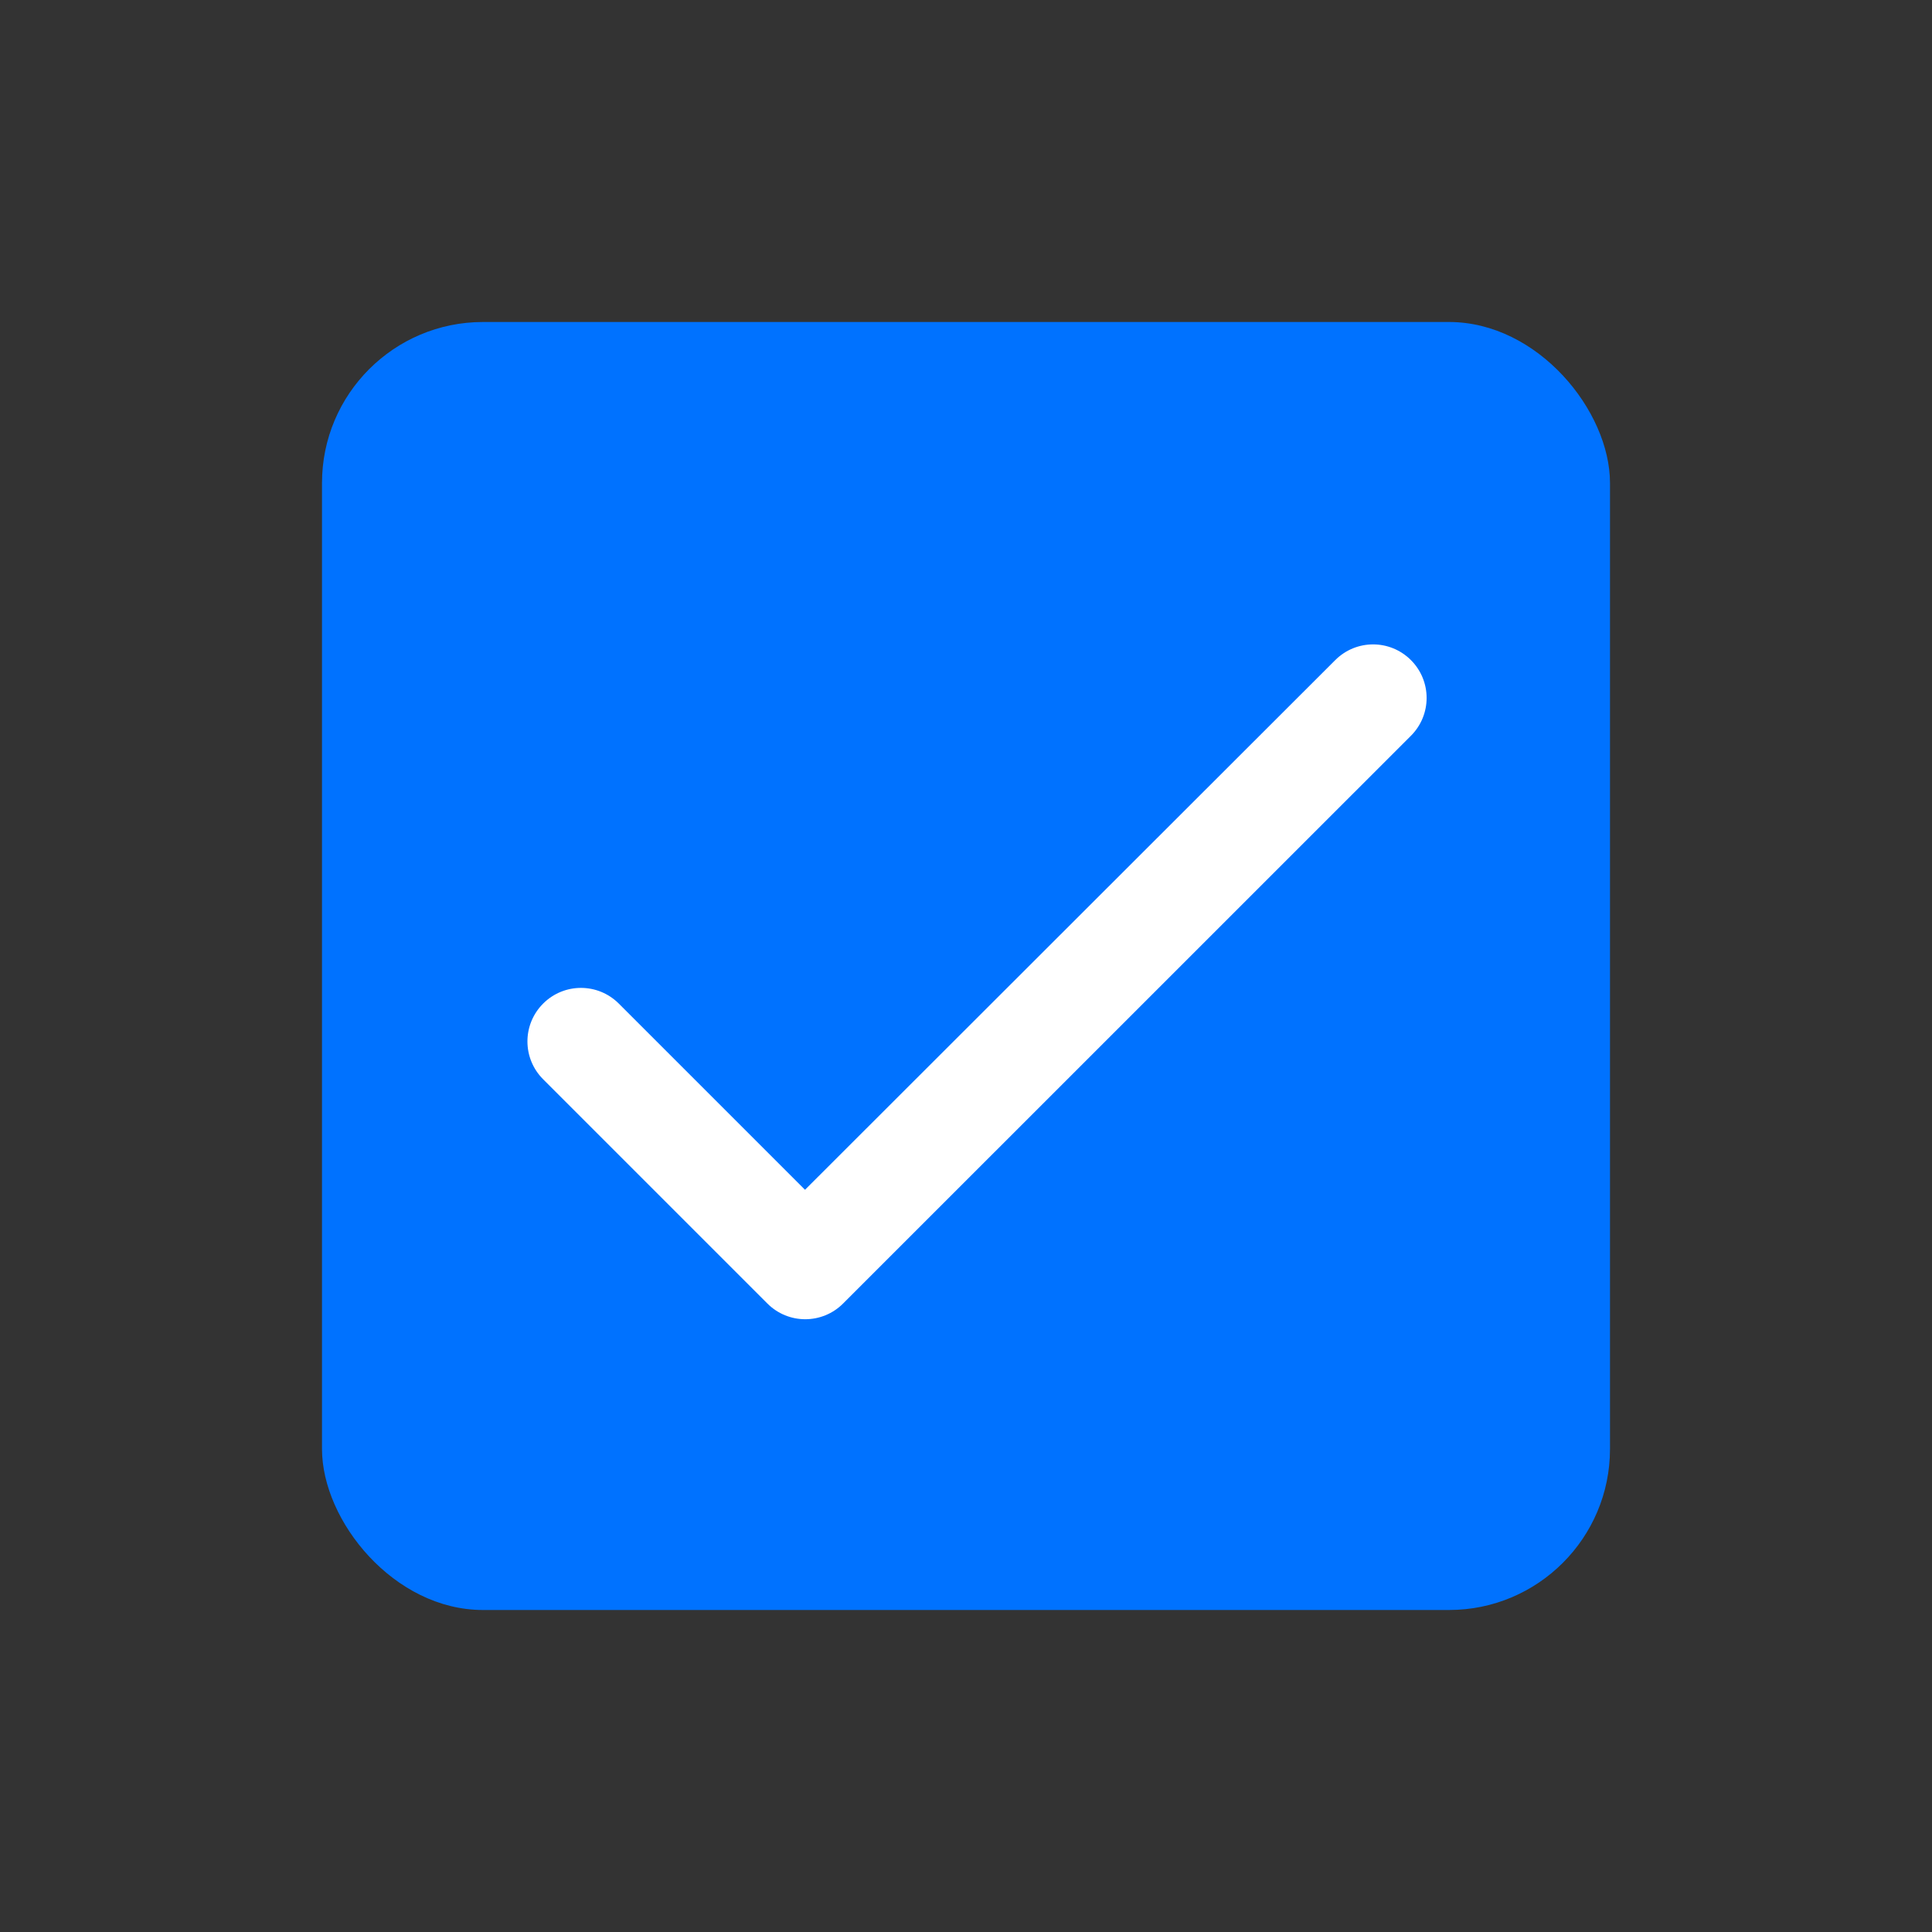 <?xml version="1.0" encoding="UTF-8"?>
<svg width="24px" height="24px" viewBox="0 0 24 24" version="1.1" xmlns="http://www.w3.org/2000/svg" xmlns:xlink="http://www.w3.org/1999/xlink">
    <rect x="0" y="0" width="24" height="24" fill="#333333" stroke="none"/>
    <title>010 copy 9</title>
    <g id="010-copy-9" stroke="none" stroke-width="1" fill="none" fill-rule="evenodd">
        <g id="Group" transform="translate(4, 4)">
            <rect id="Checkbox" fill="#0072FF" x="0" y="0" width="16" height="16" rx="2"></rect>
            <g fill="#FFFFFF" id="17.-Icon/Small/Check">
                <path d="M6,10.78 L3.687,8.467 C3.427,8.207 3.007,8.207 2.747,8.467 C2.487,8.727 2.487,9.147 2.747,9.407 L5.533,12.193 C5.793,12.453 6.213,12.453 6.473,12.193 L13.527,5.14 C13.787,4.88 13.787,4.46 13.527,4.2 C13.267,3.94 12.847,3.94 12.587,4.2 L6,10.78 Z" id="check"></path>
            </g>
        </g>
    </g>
</svg>